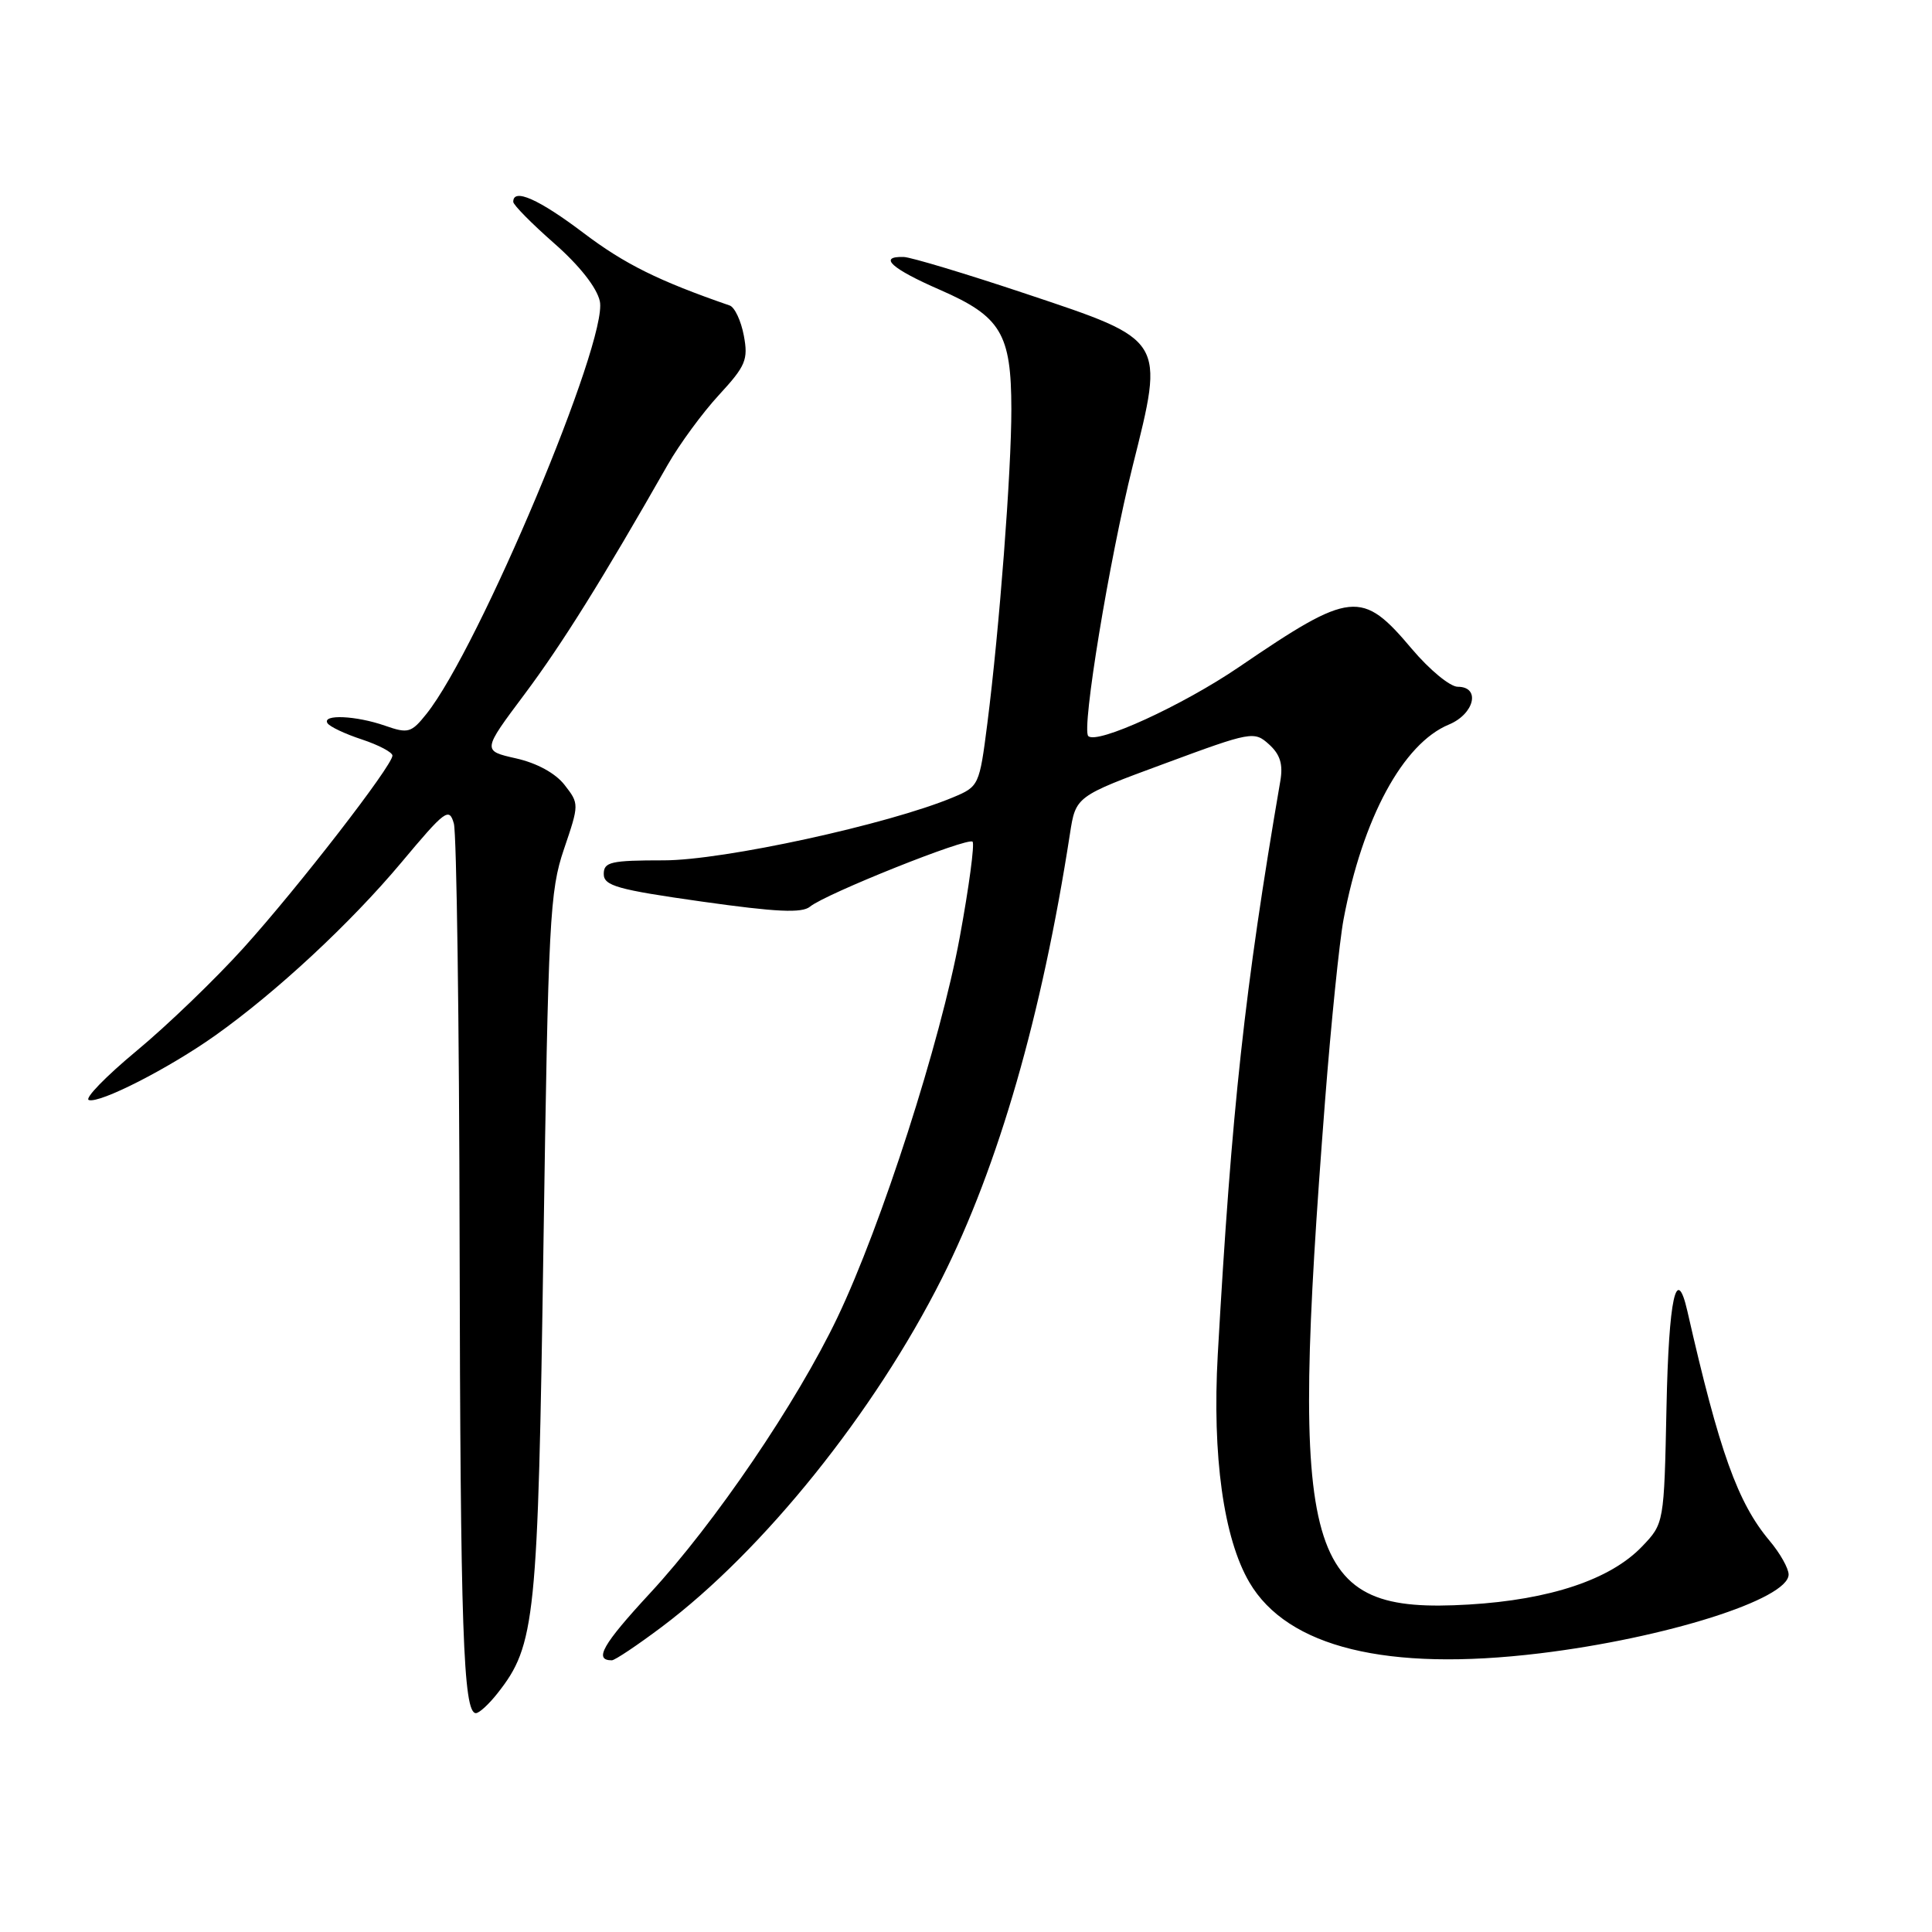 <?xml version="1.0" encoding="UTF-8" standalone="no"?>
<!DOCTYPE svg PUBLIC "-//W3C//DTD SVG 1.1//EN" "http://www.w3.org/Graphics/SVG/1.1/DTD/svg11.dtd" >
<svg xmlns="http://www.w3.org/2000/svg" xmlns:xlink="http://www.w3.org/1999/xlink" version="1.1" viewBox="0 0 256 256">
 <g >
 <path fill="currentColor"
d=" M 65.93 224.36 C 70.95 217.99 71.28 214.69 72.01 165.00 C 72.65 121.89 72.84 118.06 74.73 112.51 C 76.75 106.56 76.75 106.50 74.81 104.01 C 73.61 102.46 71.14 101.11 68.38 100.49 C 63.90 99.48 63.90 99.48 69.49 92.01 C 74.48 85.34 79.84 76.75 88.49 61.56 C 90.04 58.85 93.09 54.69 95.27 52.33 C 98.82 48.48 99.16 47.66 98.56 44.46 C 98.19 42.50 97.35 40.71 96.69 40.48 C 87.26 37.22 82.79 35.00 77.36 30.90 C 71.41 26.39 67.98 24.87 68.01 26.75 C 68.02 27.16 70.46 29.63 73.43 32.24 C 76.77 35.17 79.08 38.10 79.48 39.91 C 80.61 45.06 63.47 85.86 56.52 94.58 C 54.50 97.11 54.09 97.23 51.02 96.16 C 47.18 94.82 42.65 94.62 43.39 95.82 C 43.67 96.28 45.72 97.25 47.95 97.98 C 50.18 98.72 52.00 99.68 52.00 100.12 C 52.00 101.45 39.52 117.57 32.28 125.59 C 28.55 129.72 22.17 135.87 18.09 139.25 C 14.02 142.63 11.17 145.56 11.77 145.76 C 13.22 146.24 22.35 141.58 28.50 137.22 C 36.63 131.45 46.42 122.35 53.17 114.30 C 59.01 107.32 59.52 106.94 60.14 109.13 C 60.50 110.44 60.85 135.40 60.90 164.61 C 61.00 215.92 61.38 227.00 63.06 227.00 C 63.50 227.00 64.79 225.81 65.93 224.36 Z  M 87.72 215.55 C 101.17 205.44 115.89 187.11 124.81 169.38 C 132.32 154.43 138.04 134.58 141.77 110.51 C 142.54 105.52 142.54 105.52 154.34 101.17 C 165.82 96.92 166.19 96.86 168.15 98.63 C 169.63 99.97 170.03 101.27 169.65 103.48 C 164.92 131.07 163.20 146.89 161.36 179.50 C 160.61 192.89 162.13 203.84 165.55 209.67 C 170.60 218.29 183.81 221.52 204.00 219.08 C 220.70 217.06 237.00 211.90 237.00 208.63 C 237.00 207.82 235.87 205.81 234.48 204.16 C 230.25 199.13 227.82 192.35 223.59 173.75 C 222.13 167.35 221.12 171.99 220.82 186.44 C 220.50 201.87 220.50 201.87 217.57 204.93 C 213.38 209.30 205.39 211.97 194.62 212.61 C 172.77 213.90 170.84 207.12 175.58 145.81 C 176.38 135.53 177.48 124.73 178.03 121.81 C 180.55 108.43 185.91 98.52 191.98 96.01 C 195.38 94.60 196.22 91.00 193.16 91.00 C 192.14 91.00 189.42 88.75 187.10 86.01 C 180.44 78.10 179.06 78.24 164.15 88.40 C 156.67 93.49 145.34 98.68 144.20 97.53 C 143.29 96.62 146.99 74.13 150.08 61.77 C 154.32 44.83 154.51 45.13 135.98 38.94 C 128.02 36.28 120.71 34.08 119.75 34.05 C 116.30 33.95 118.11 35.60 124.54 38.40 C 132.63 41.93 134.00 44.20 134.01 54.20 C 134.02 62.46 132.42 83.37 130.83 95.85 C 129.78 104.08 129.71 104.22 126.29 105.65 C 117.71 109.24 95.84 114.00 87.96 114.00 C 80.94 114.00 80.00 114.21 80.00 115.81 C 80.00 117.37 81.80 117.88 92.97 119.46 C 102.89 120.86 106.27 121.02 107.34 120.13 C 109.39 118.44 128.24 110.90 128.87 111.53 C 129.16 111.83 128.40 117.53 127.17 124.20 C 124.61 138.07 116.81 162.33 110.96 174.58 C 105.59 185.83 94.71 201.84 86.12 211.12 C 79.84 217.91 78.65 220.00 81.07 220.00 C 81.47 220.00 84.46 218.00 87.72 215.55 Z "/>
</g>
</svg>
